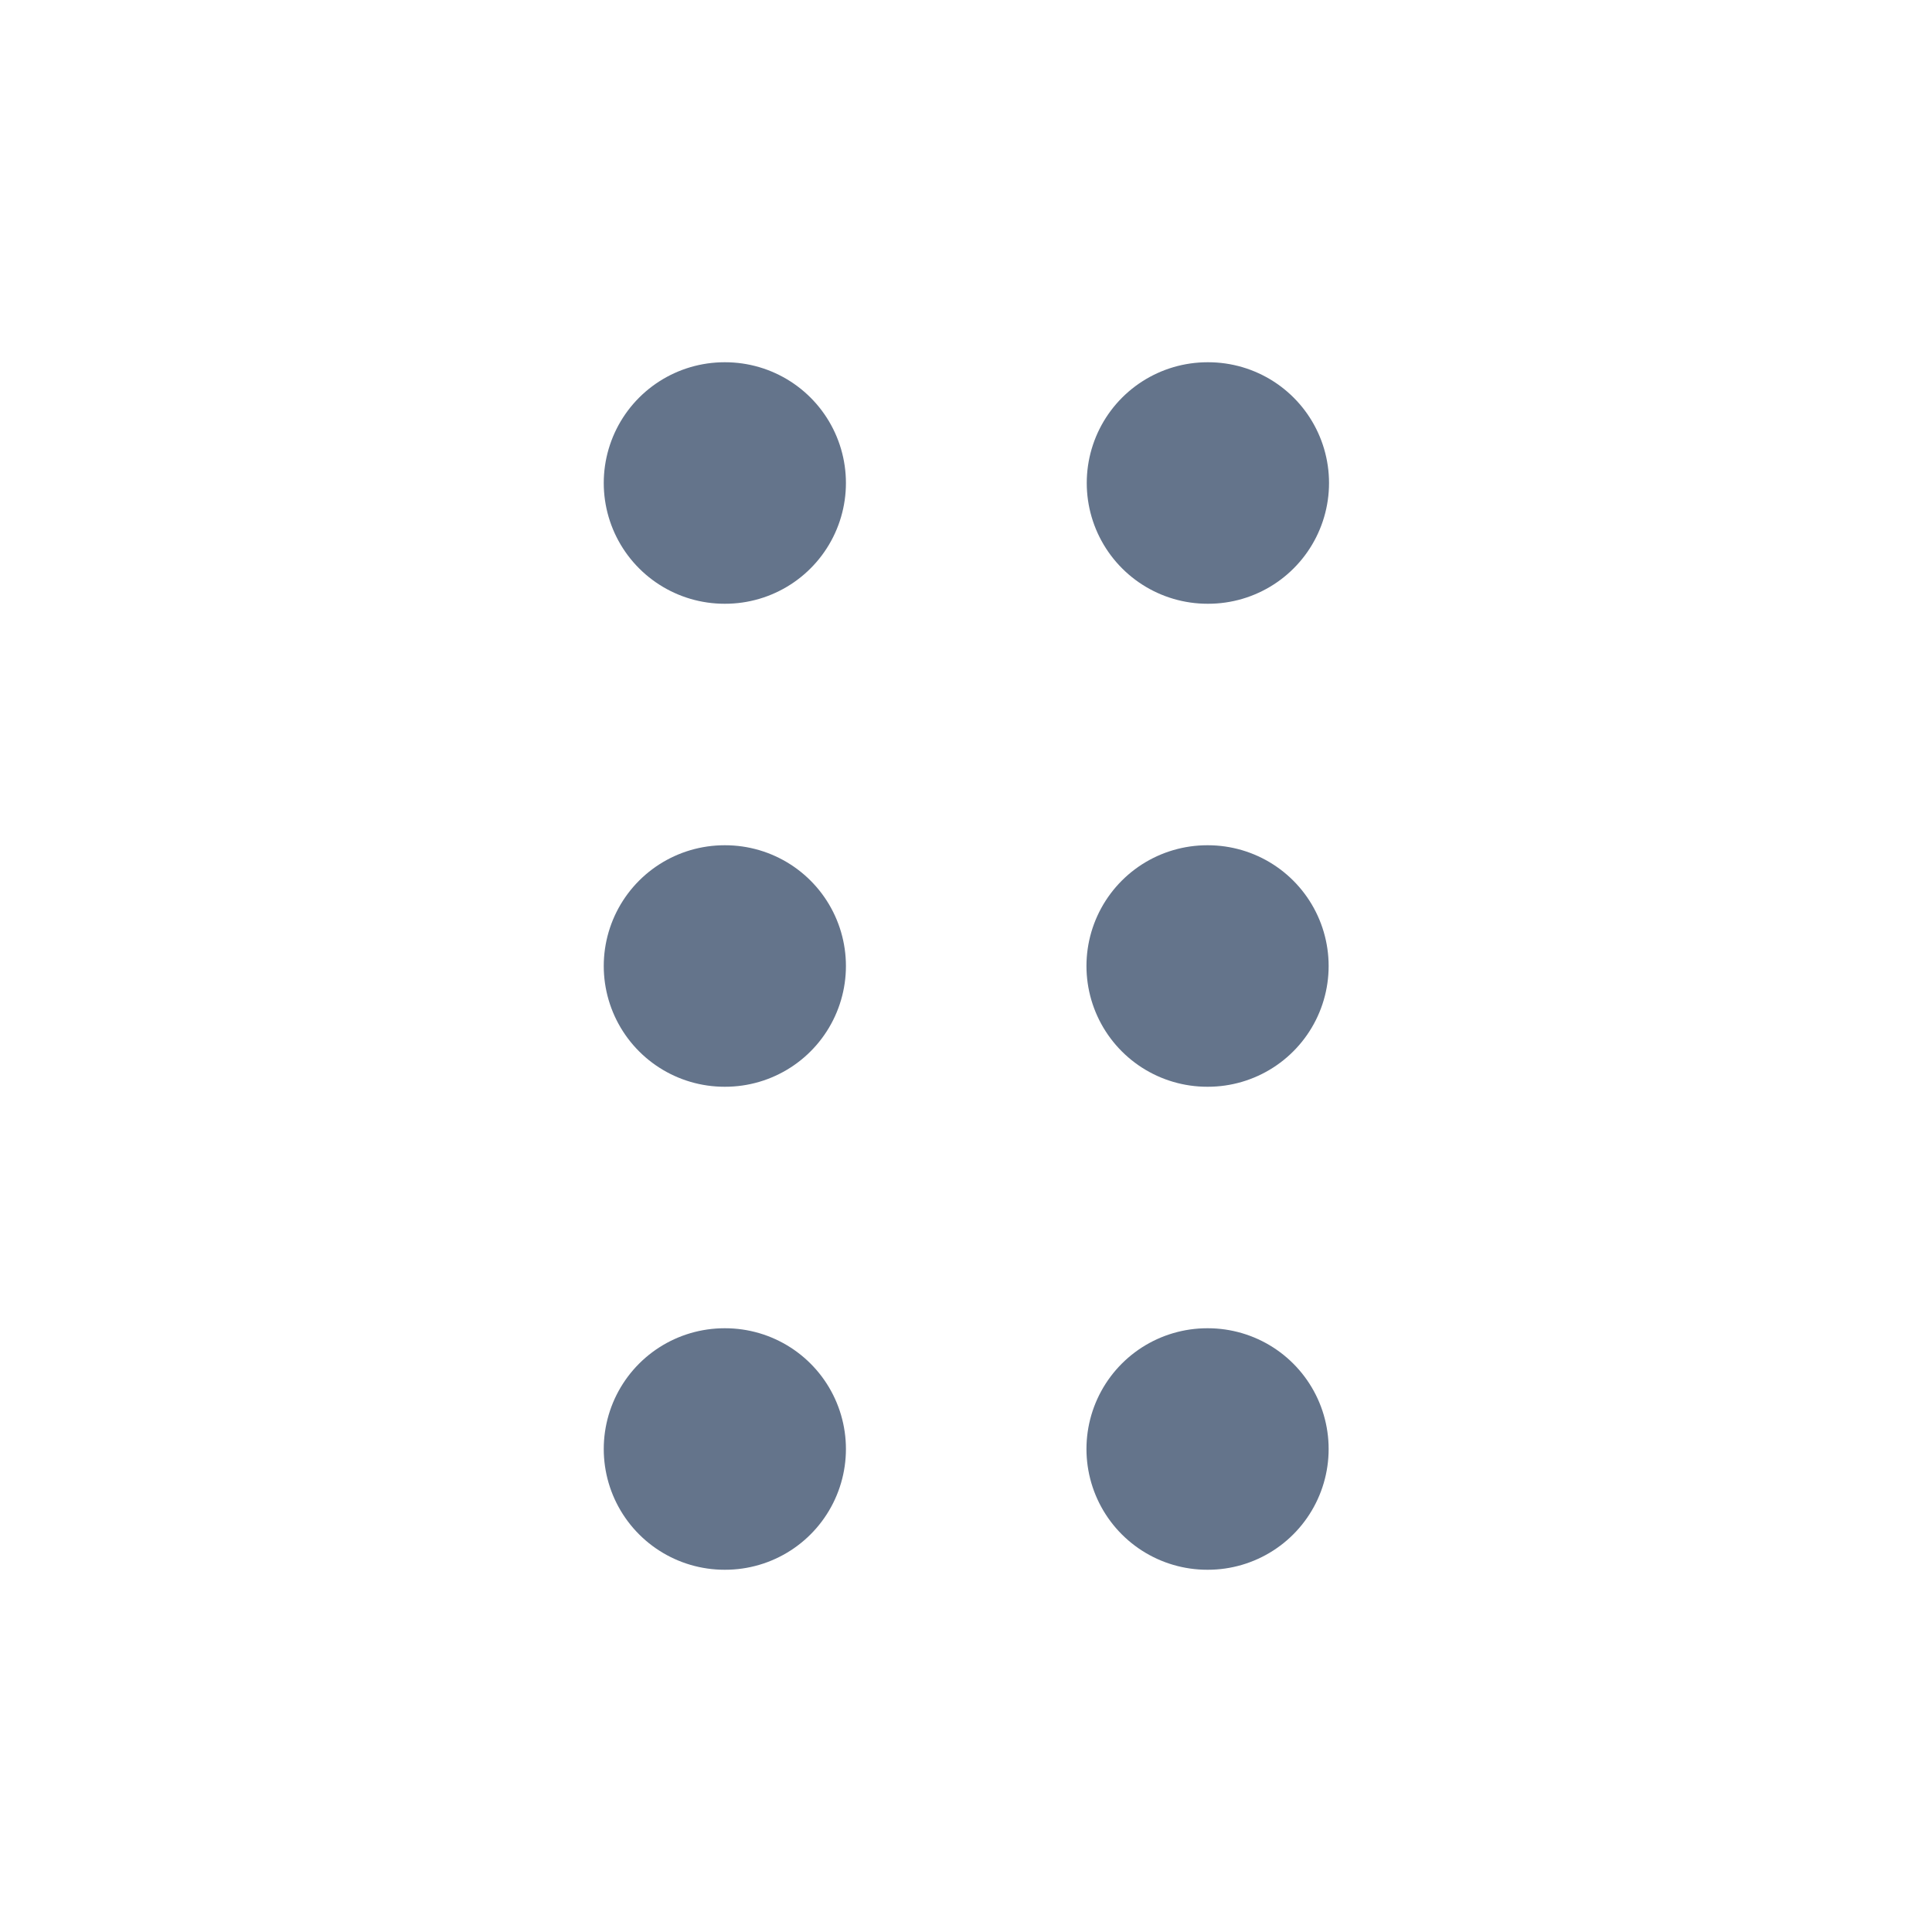 <svg width="20" height="20" viewBox="0 0 20 20" fill="none" xmlns="http://www.w3.org/2000/svg">
<path d="M12.497 15H12.504" stroke="#64748B" stroke-width="2.5" stroke-linecap="round" stroke-linejoin="round"/>
<path d="M7.5 15H7.507" stroke="#64748B" stroke-width="2.5" stroke-linecap="round" stroke-linejoin="round"/>
<path d="M12.497 10H12.504" stroke="#64748B" stroke-width="2.5" stroke-linecap="round" stroke-linejoin="round"/>
<path d="M12.5 5H12.508" stroke="#64748B" stroke-width="2.5" stroke-linecap="round" stroke-linejoin="round"/>
<path d="M7.5 10H7.507" stroke="#64748B" stroke-width="2.5" stroke-linecap="round" stroke-linejoin="round"/>
<path d="M7.5 5H7.507" stroke="#64748B" stroke-width="2.5" stroke-linecap="round" stroke-linejoin="round"/>
</svg>
